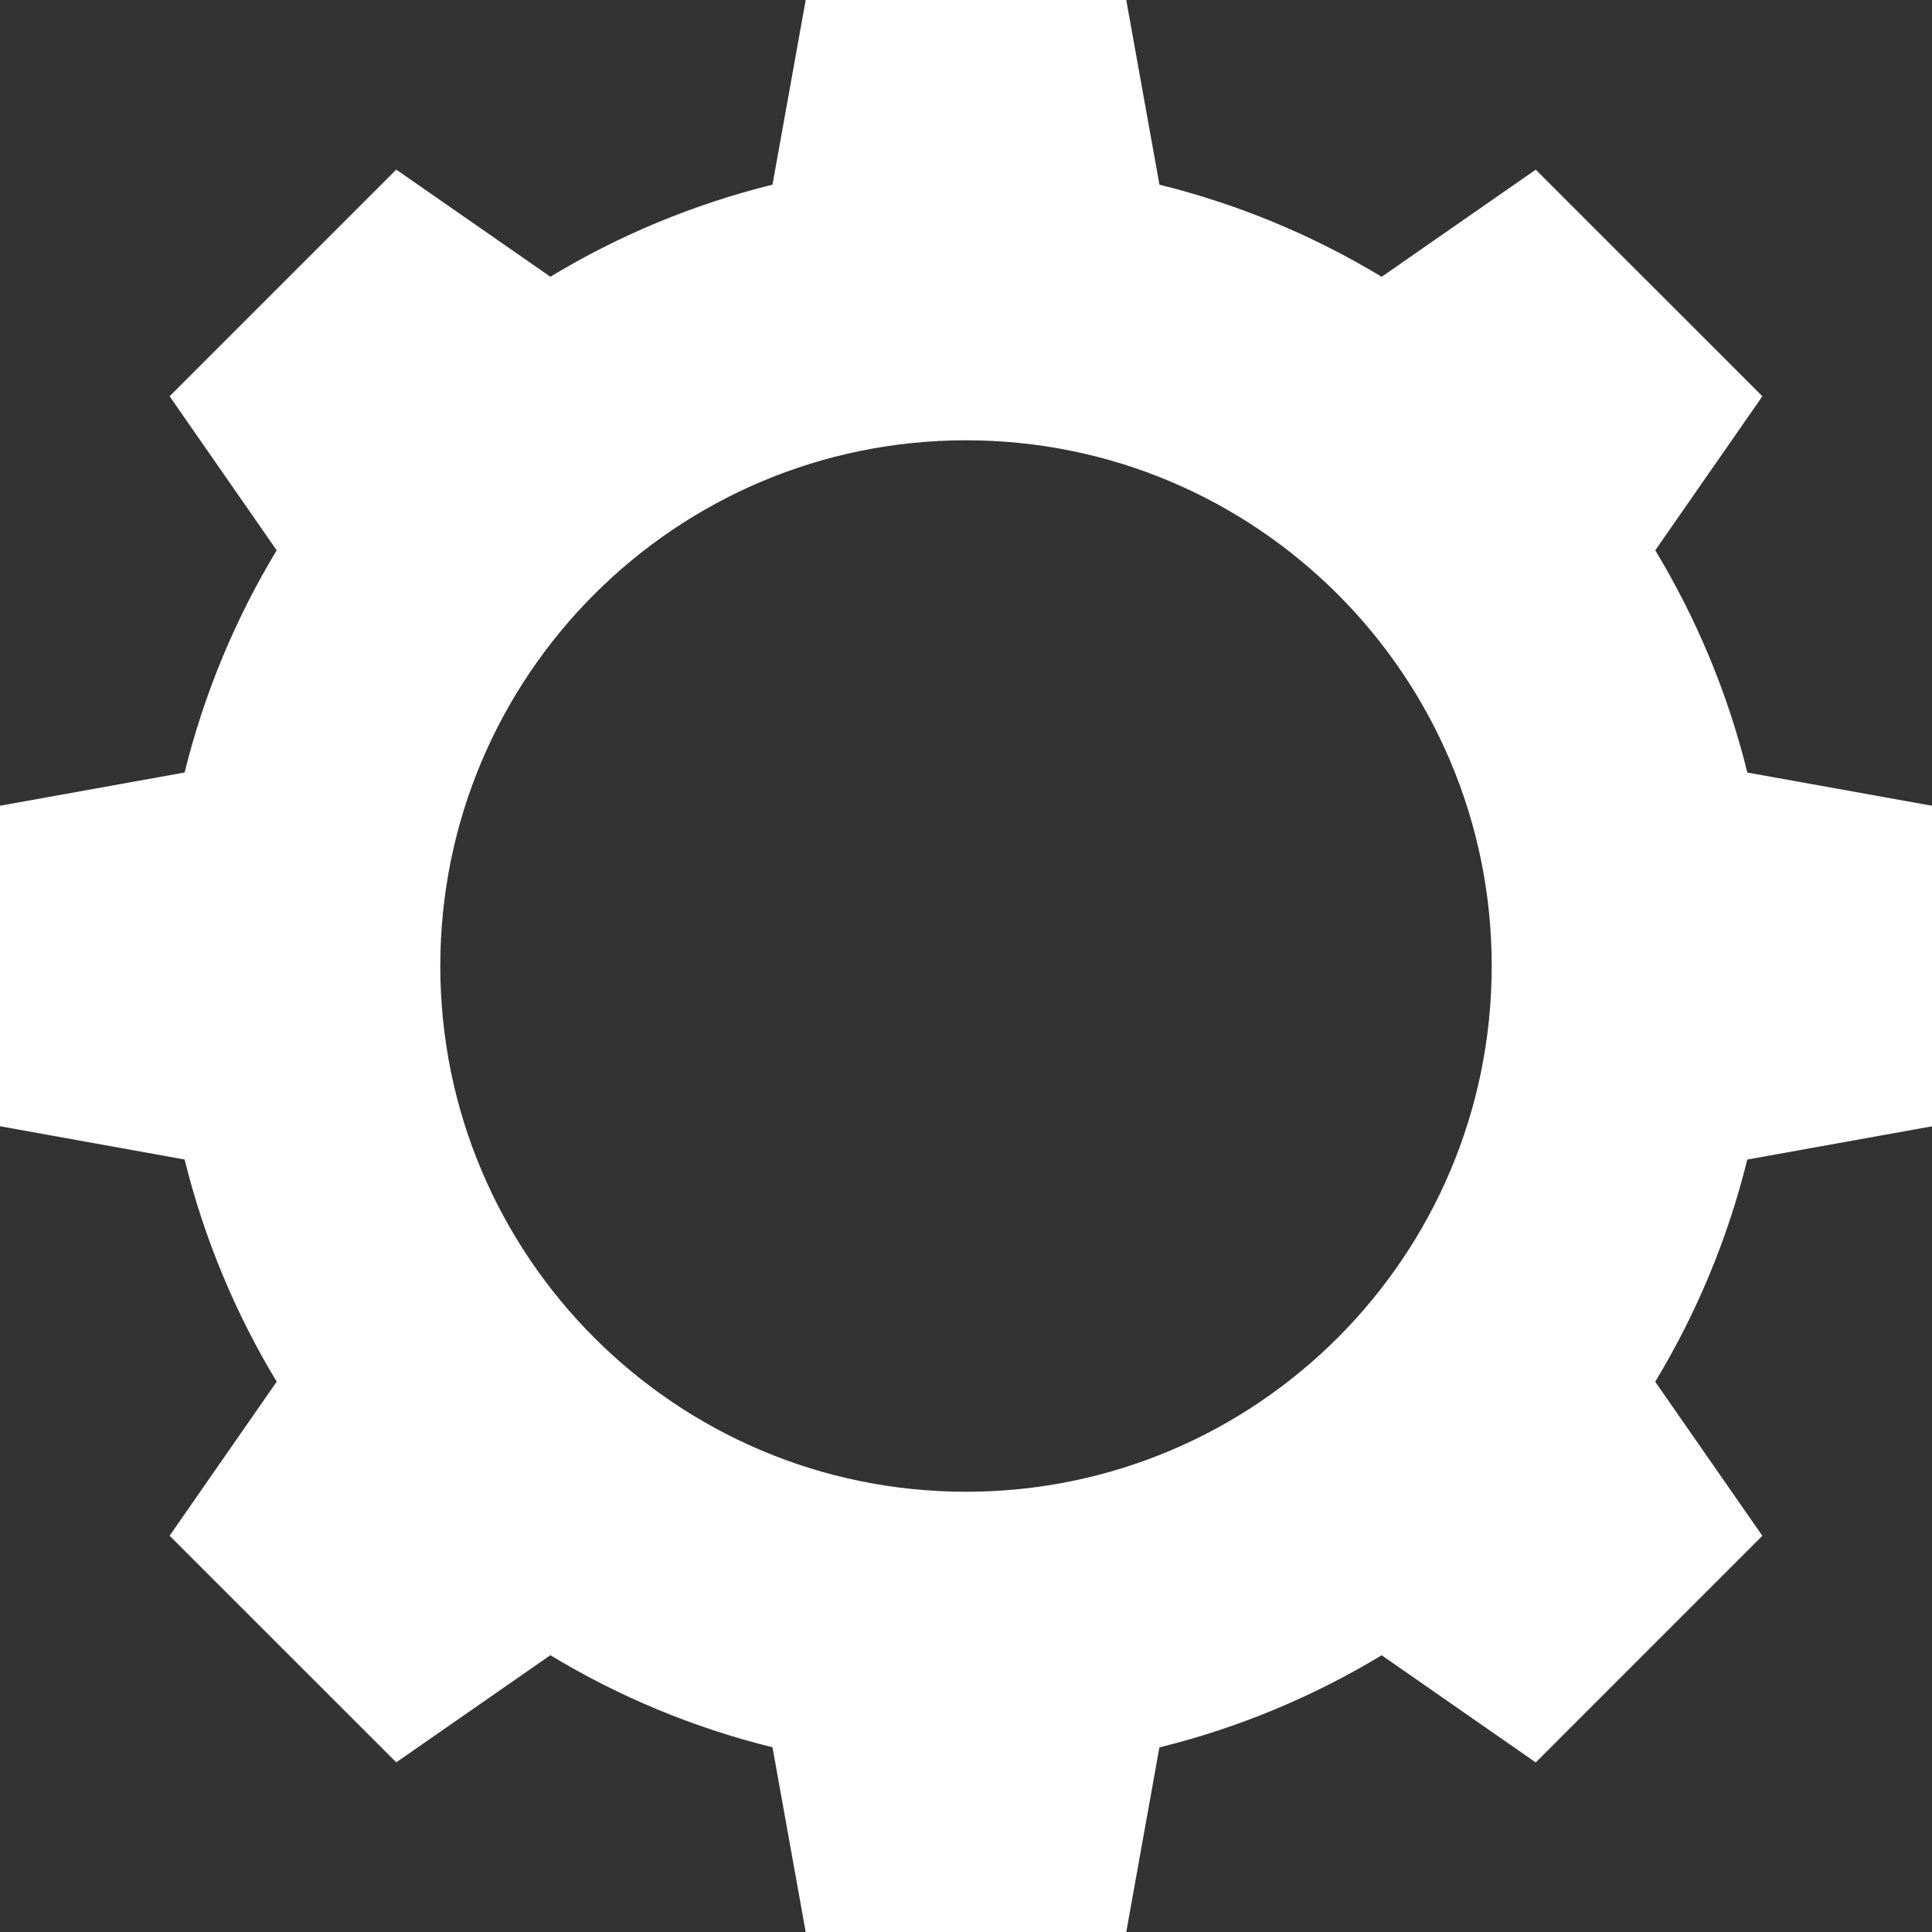 <?xml version="1.0" encoding="UTF-8" standalone="no"?>
<svg width="38px" height="38px" viewBox="0 0 38 38" version="1.1" xmlns="http://www.w3.org/2000/svg" xmlns:xlink="http://www.w3.org/1999/xlink" xmlns:sketch="http://www.bohemiancoding.com/sketch/ns">
    <rect x="0" y="0" width="38" height="38" fill="#333333" stroke="none"/>
    <!-- Generator: Sketch 3.3.2 (12043) - http://www.bohemiancoding.com/sketch -->
    <title>light/btn-settings</title>
    <desc>Created with Sketch.</desc>
    <defs></defs>
    <g id="rTail---assets" stroke="none" stroke-width="1" fill="none" fill-rule="evenodd" sketch:type="MSPage">
        <g id="webapp-assets@2x" sketch:type="MSArtboardGroup" transform="translate(-1822, -153)" fill="#FFFFFF">
            <g id="light" sketch:type="MSLayerGroup" transform="translate(100, 83)">
                <g id="assets" transform="translate(40, 70)" sketch:type="MSShapeGroup">
                    <path d="M1720,22.153 L1720,15.848 L1716.368,15.195 C1715.983,13.633 1715.367,12.166 1714.557,10.824 L1716.664,7.794 L1712.206,3.337 L1709.176,5.444 C1707.834,4.634 1706.367,4.018 1704.805,3.633 L1704.152,0 L1697.847,0 L1697.194,3.632 C1695.633,4.018 1694.165,4.633 1692.825,5.443 L1689.794,3.336 L1685.336,7.794 L1687.442,10.824 C1686.632,12.165 1686.017,13.632 1685.631,15.194 L1682,15.848 L1682,22.152 L1685.631,22.806 C1686.017,24.367 1686.632,25.834 1687.442,27.176 L1685.336,30.206 L1689.794,34.663 L1692.825,32.556 C1694.165,33.367 1695.633,33.982 1697.194,34.367 L1697.847,38 L1704.152,38 L1704.804,34.369 C1706.367,33.984 1707.833,33.368 1709.176,32.557 L1712.206,34.665 L1716.663,30.207 L1714.556,27.177 C1715.366,25.836 1715.982,24.368 1716.367,22.807 L1720,22.153 L1720,22.153 Z M1711.34,19 C1711.34,24.71 1706.71,29.341 1701.001,29.341 C1695.29,29.341 1690.66,24.71 1690.66,19 C1690.66,13.29 1695.29,8.66 1701,8.66 C1706.71,8.66 1711.34,13.29 1711.34,19 L1711.34,19 Z" id="light/btn-settings"></path>
                </g>
            </g>
        </g>
    </g>
</svg>